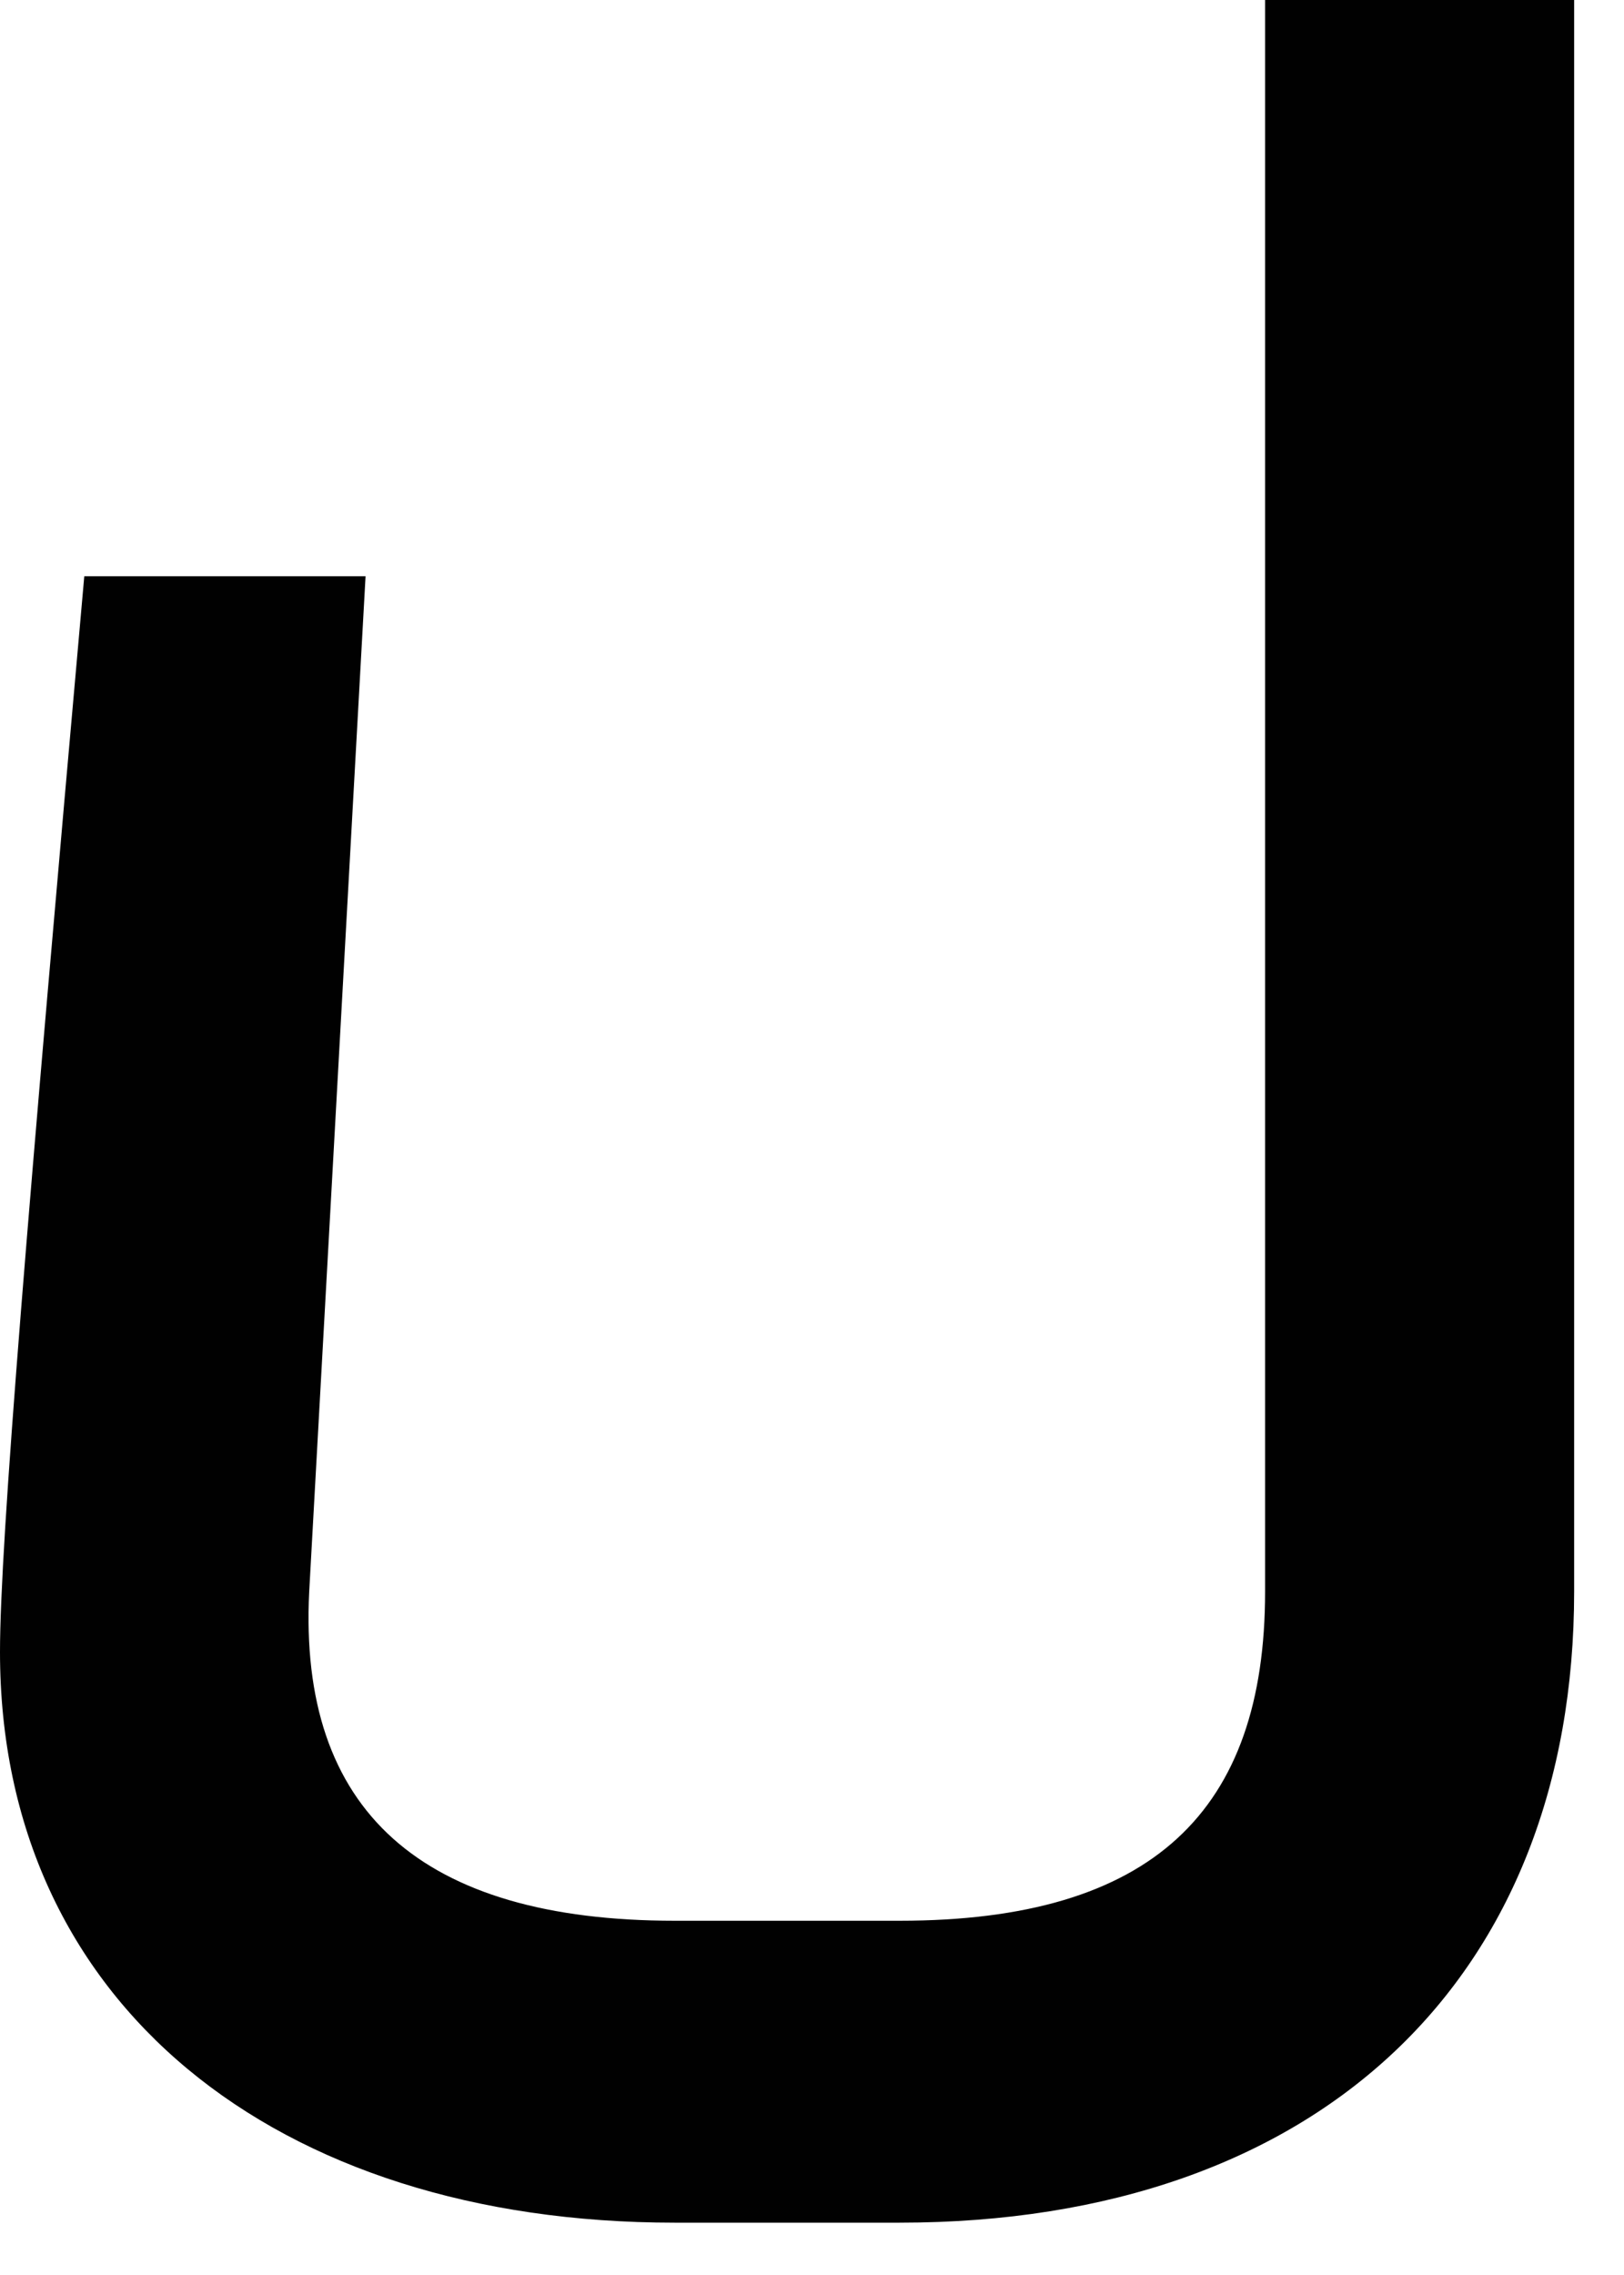 <svg preserveAspectRatio="none" width="100%" height="100%" overflow="visible" style="display: block;" viewBox="0 0 10 14" fill="none" xmlns="http://www.w3.org/2000/svg">
<path id="Vector" d="M4.154 13.678H5.539C8.135 13.678 9.693 12.159 9.693 9.794V0H7.79V9.794C7.79 11.145 7.097 11.82 5.539 11.82H4.155C2.596 11.82 1.836 11.145 1.904 9.794L2.251 3.546H0.519C0.173 7.43 0 9.49 0 10.166C0 12.327 1.696 13.678 4.154 13.678Z" fill="#010101"/>
</svg>
